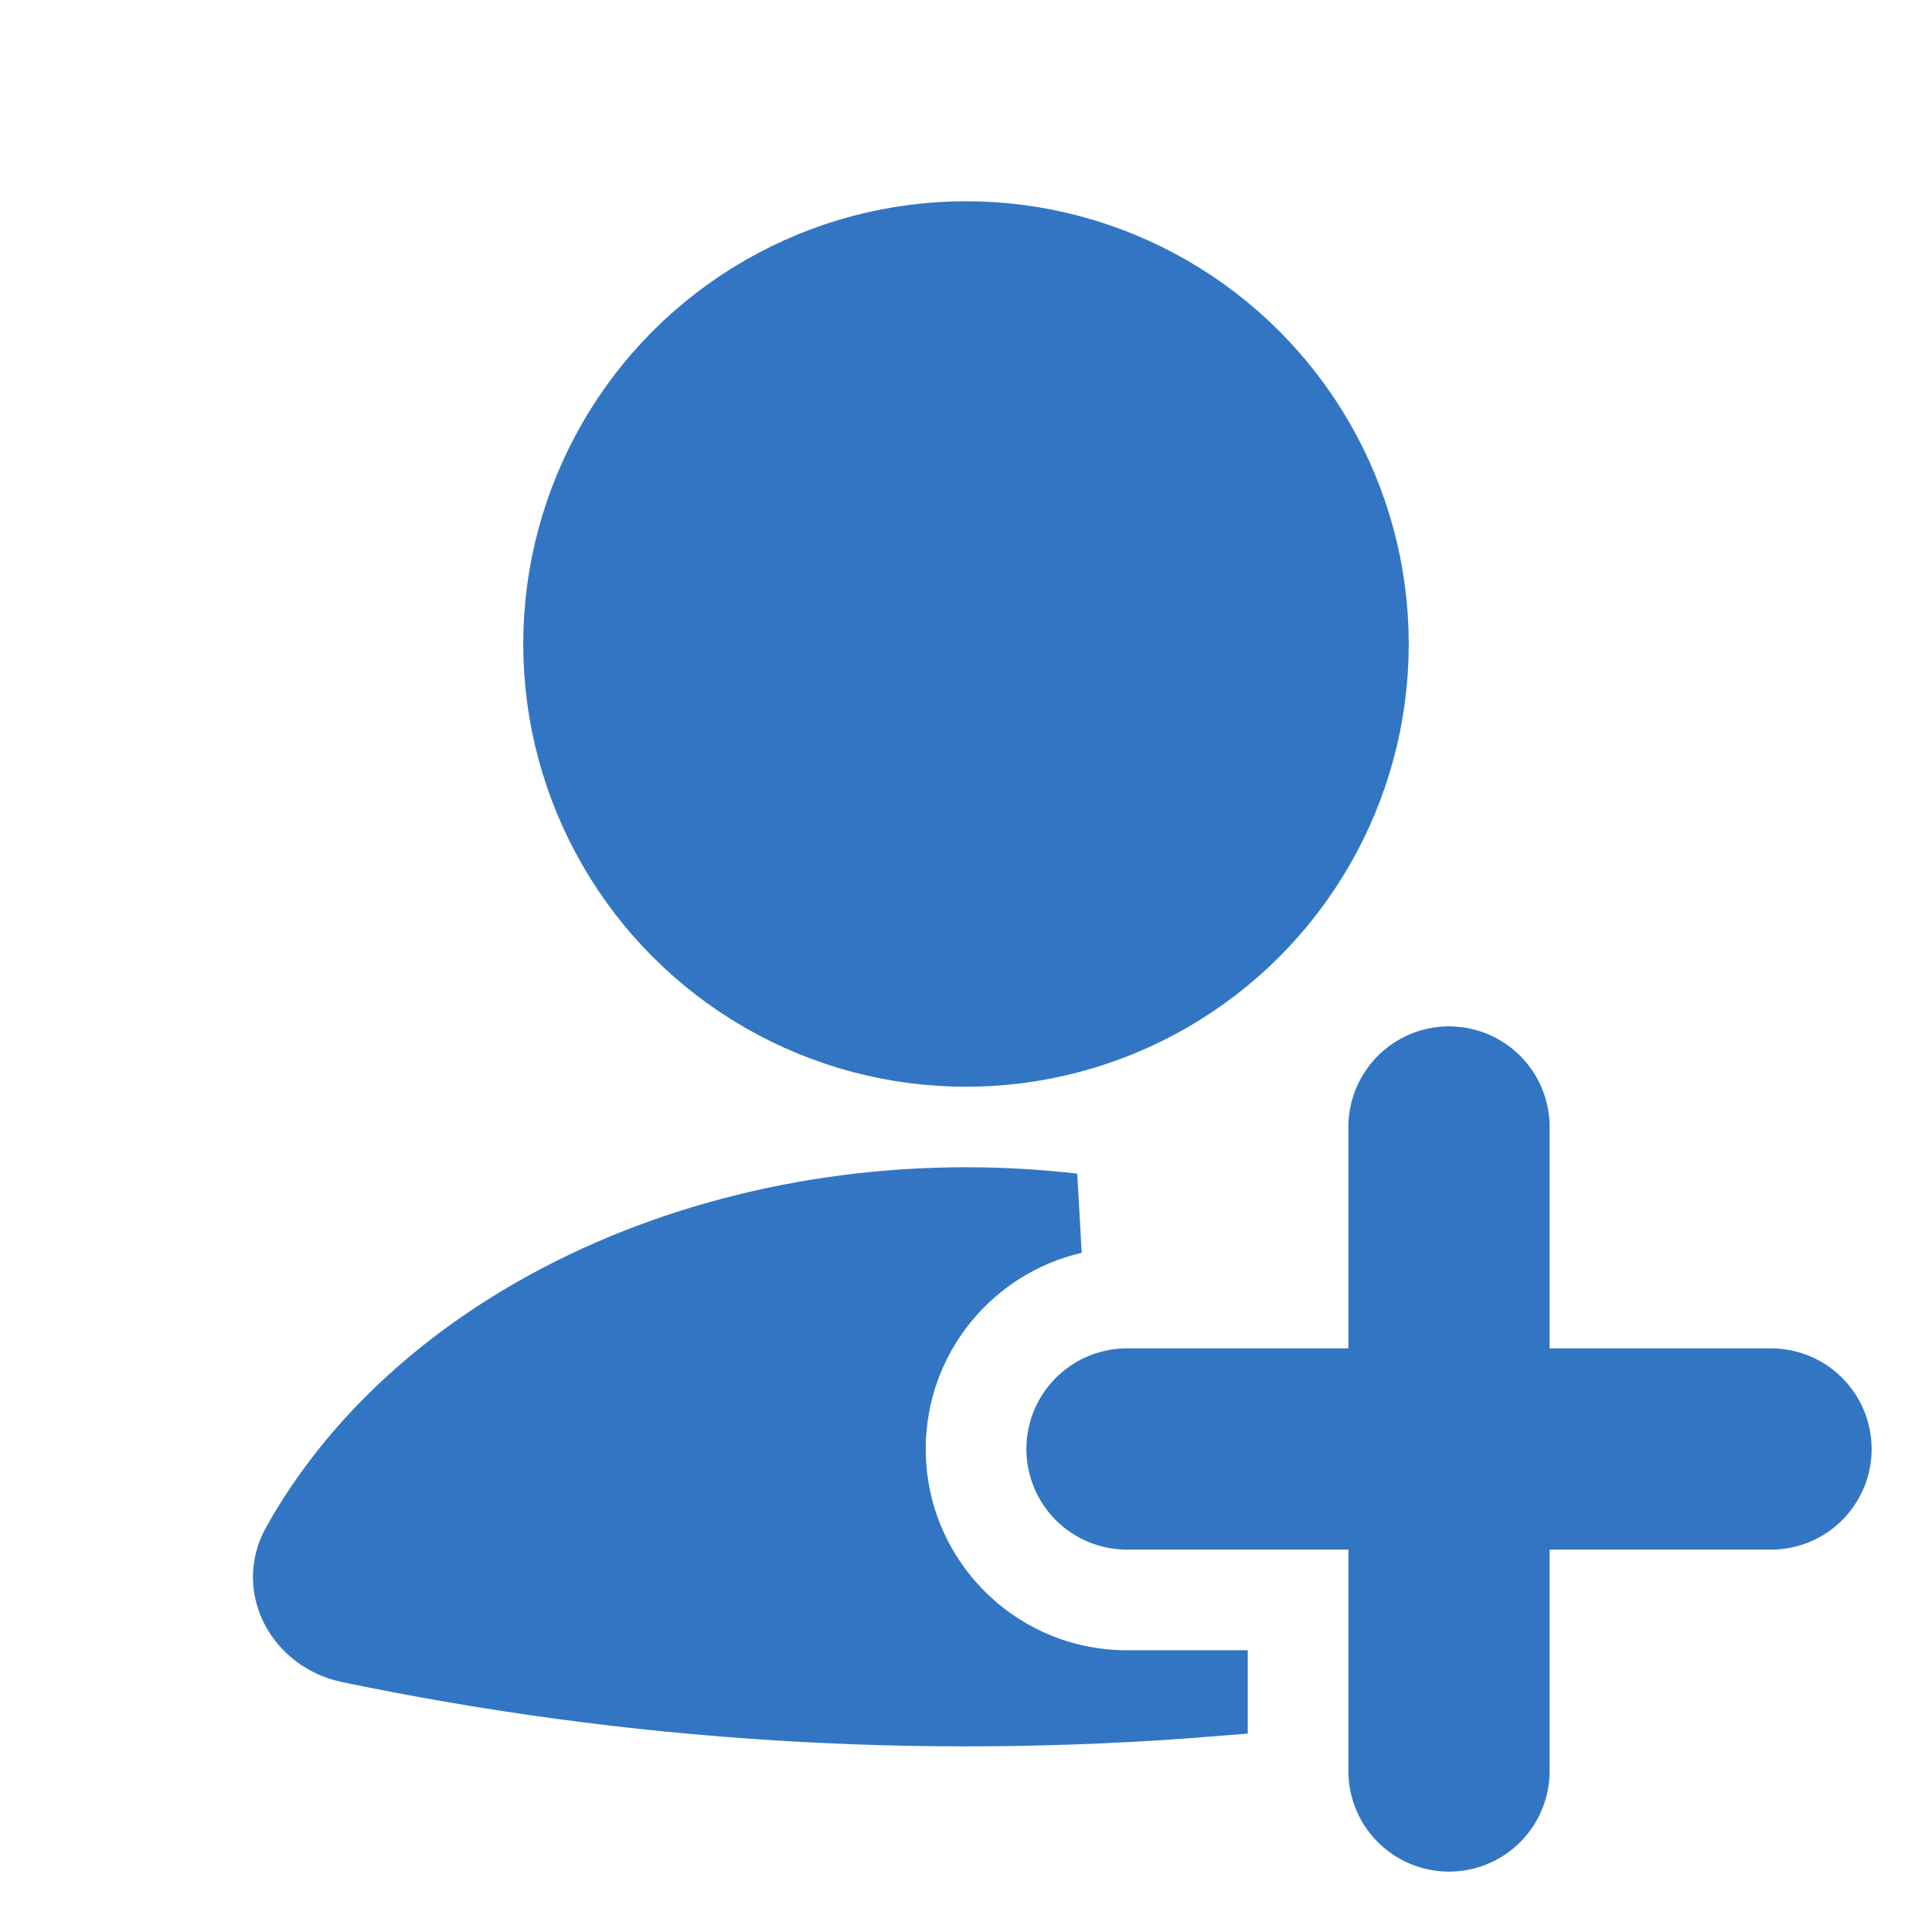 <svg viewBox="0 0 24 24" fill="none" xmlns="http://www.w3.org/2000/svg" stroke="#3276c3"><g id="SVGRepo_bgCarrier" stroke-width="0"></g><g id="SVGRepo_iconCarrier"> <path fill-rule="evenodd" clip-rule="evenodd" d="M13.325 15.076C12.888 15.026 12.446 15 12 15C10.019 15 8.093 15.508 6.521 16.447C5.301 17.175 4.347 18.131 3.741 19.218C3.466 19.712 3.796 20.29 4.348 20.405C7.857 21.137 11.444 21.359 15 21.074V21H14C12.343 21 11 19.657 11 18C11 16.575 11.993 15.383 13.325 15.076Z" fill="#3276c3"></path> <path d="M18 14L18 22" stroke="#3276c3" stroke-width="2.5" stroke-linecap="round"></path> <path d="M22 18L14 18" stroke="#3276c3" stroke-width="2.5" stroke-linecap="round"></path> <circle cx="12" cy="8" r="5" fill="#3276c3"></circle> </g></svg>